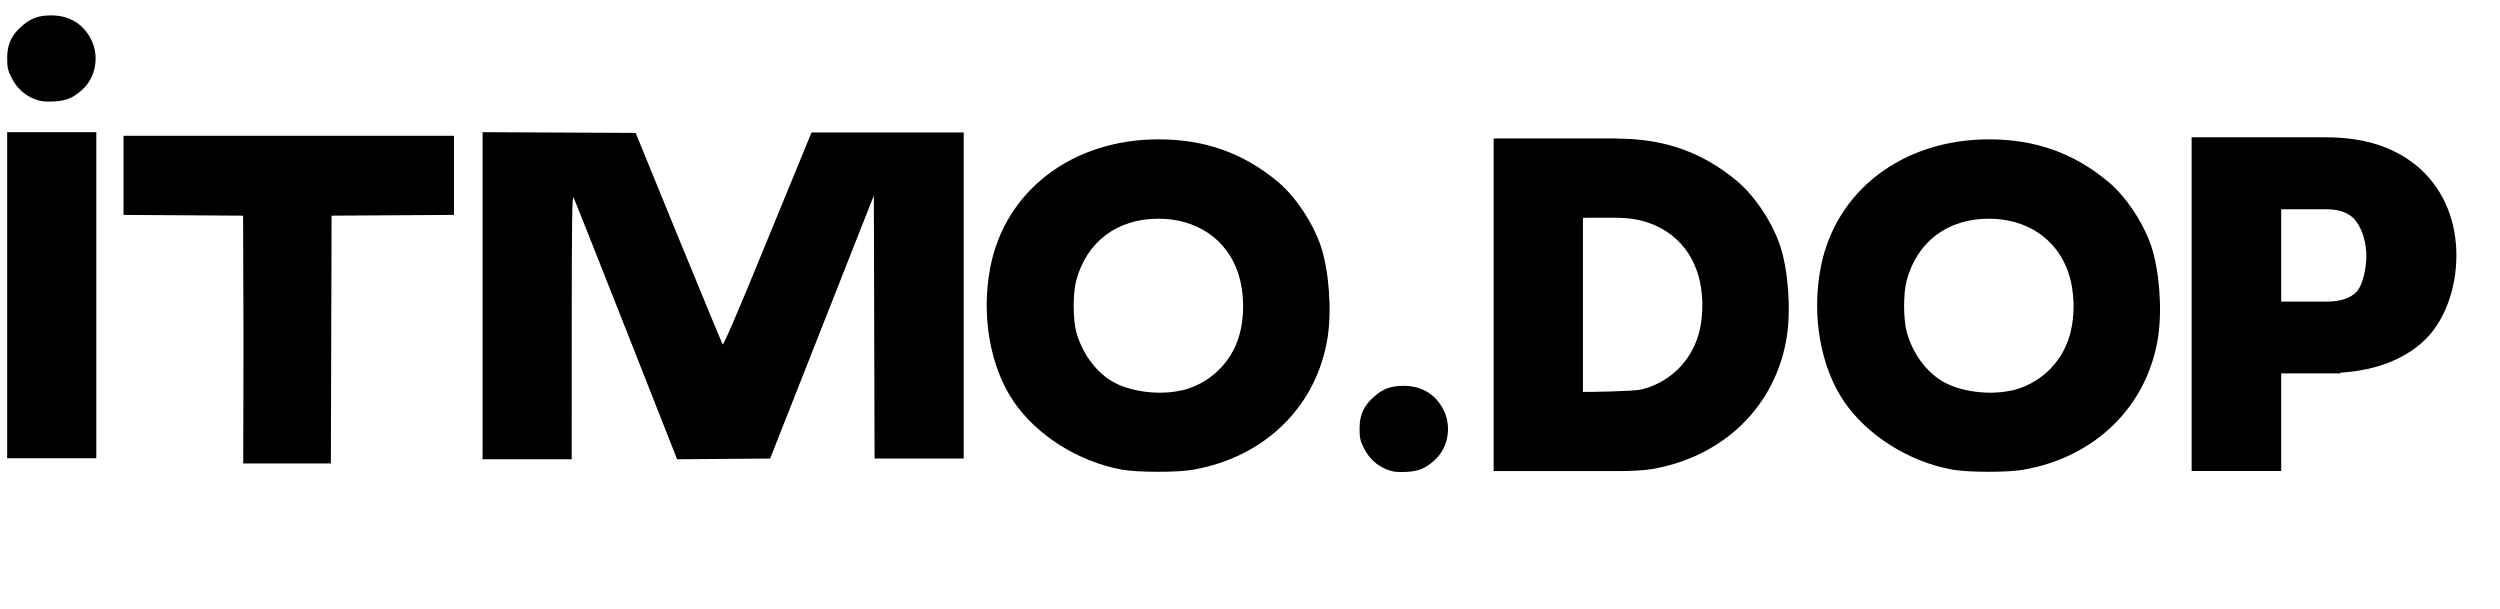<?xml version="1.0" encoding="UTF-8"?>
<svg width="115mm" height="28mm" version="1.1" viewBox="0 0 115 28" xmlns="http://www.w3.org/2000/svg">
 <g stroke-width=".065">
  <path d="m51.6 21.6c-1.99-0.358-3.92-1.58-4.98-3.14-1.08-1.6-1.49-3.95-1.07-6.14 0.672-3.54 3.77-5.91 7.74-5.91 2.14 0 3.9 0.628 5.49 1.95 0.824 0.688 1.63 1.91 1.99 3 0.362 1.11 0.494 2.89 0.305 4.13-0.487 3.19-2.88 5.54-6.21 6.12-0.736 0.127-2.54 0.122-3.26-8e-3zm2.76-3.64c1.26-0.298 2.28-1.26 2.64-2.51 0.266-0.923 0.244-2.03-0.058-2.92-0.519-1.53-1.9-2.47-3.65-2.47-1.91 0-3.31 1.06-3.79 2.86-0.152 0.579-0.15 1.77 5e-3 2.34 0.264 0.971 0.869 1.81 1.63 2.27 0.814 0.49 2.18 0.67 3.22 0.424z"/>
  <path d="m89.8 21.6c-1.99-0.358-3.92-1.58-4.98-3.14-1.08-1.6-1.49-3.95-1.07-6.14 0.672-3.54 3.77-5.91 7.74-5.91 2.14 0 3.9 0.628 5.49 1.95 0.824 0.688 1.63 1.91 1.99 3 0.362 1.11 0.494 2.89 0.305 4.13-0.487 3.19-2.88 5.54-6.21 6.12-0.736 0.127-2.54 0.122-3.26-8e-3zm2.76-3.64c1.26-0.298 2.28-1.26 2.64-2.51 0.266-0.923 0.244-2.03-0.058-2.92-0.519-1.53-1.9-2.47-3.65-2.47-1.91 0-3.31 1.06-3.79 2.86-0.152 0.579-0.15 1.77 5e-3 2.34 0.264 0.971 0.869 1.81 1.63 2.27 0.814 0.49 2.18 0.67 3.22 0.424z"/>
  <path d="m74.4 6.37-5.09 5.2e-4h-0.602v15.3h5.69c0.617-7e-5 1.23-0.031 1.59-0.092 3.33-0.575 5.72-2.93 6.21-6.12 0.189-1.24 0.058-3.02-0.304-4.13-0.355-1.09-1.17-2.31-1.99-3-1.58-1.32-3.35-1.95-5.48-1.95-6e-3 0-0.011-1e-5 -0.017 0zm0.017 3.65c1.75 0 3.13 0.934 3.65 2.47 0.302 0.894 0.324 2 0.058 2.92-0.361 1.25-1.37 2.21-2.64 2.51h-5.1e-4c-0.338 0.08-2.3 0.114-2.67 0.108v-8.01c0-6e-3 1.6-5.2e-4 1.6-5.2e-4z"/>
  <path d="m1.59 4.56c-0.468-0.186-0.833-0.524-1.06-0.988-0.171-0.341-0.2-0.472-0.2-0.897 0-0.609 0.182-1.03 0.626-1.43 0.432-0.398 0.794-0.537 1.4-0.537 0.859 0 1.52 0.418 1.87 1.18 0.346 0.75 0.158 1.7-0.444 2.24-0.427 0.386-0.75 0.517-1.34 0.541-0.407 0.017-0.593-7e-3 -0.851-0.109z"/>
  <path d="m63.8 21.6c-0.468-0.186-0.833-0.524-1.06-0.988-0.171-0.341-0.2-0.472-0.2-0.897 0-0.609 0.182-1.03 0.626-1.43 0.432-0.398 0.794-0.537 1.4-0.537 0.859 0 1.52 0.418 1.87 1.18 0.346 0.75 0.158 1.7-0.444 2.24-0.427 0.386-0.75 0.517-1.34 0.541-0.407 0.017-0.593-7e-3 -0.851-0.109z"/>
  <path d="m22.2 13.6v-7.52l7.04 0.034 1.97 4.82c1.09 2.65 2 4.86 2.03 4.91 0.038 0.061 0.7-1.48 2.07-4.83l2.02-4.92 7-1e-3v15h-4.1l-0.033-12.1-4.77 12.1-4.28 0.034-2.34-5.94c-1.29-3.27-2.38-6.01-2.42-6.1-0.069-0.134-0.085 0.914-0.087 5.94l-0.002 6.1h-4.1z"/>
  <path d="m11.2 15.6-0.017-5.68-5.5-0.034v-3.64h15.2v3.64l-5.63 0.034-0.033 11.4h-4.03z"/>
  <path d="m0.33 13.6v-7.52h4.1v15h-4.1z"/>
 </g>
 <path d="m107 16.9h-2.34v4.49h-3.57v-14.8h5.9c1.78 0 3.17 0.474 4.2 1.42 1.02 0.949 1.53 2.29 1.53 3.74 0 1.44-0.512 2.97-1.53 3.84-1.02 0.867-2.42 1.3-4.2 1.3zm-2.34-7.55v4.8h2.34c0.745 0 1.28-0.186 1.62-0.559 0.339-0.373 0.508-1.23 0.508-1.81 0-0.603-0.169-1.28-0.508-1.74-0.332-0.461-0.871-0.691-1.62-0.691z" stroke="#000" stroke-width=".55"/>
</svg>
